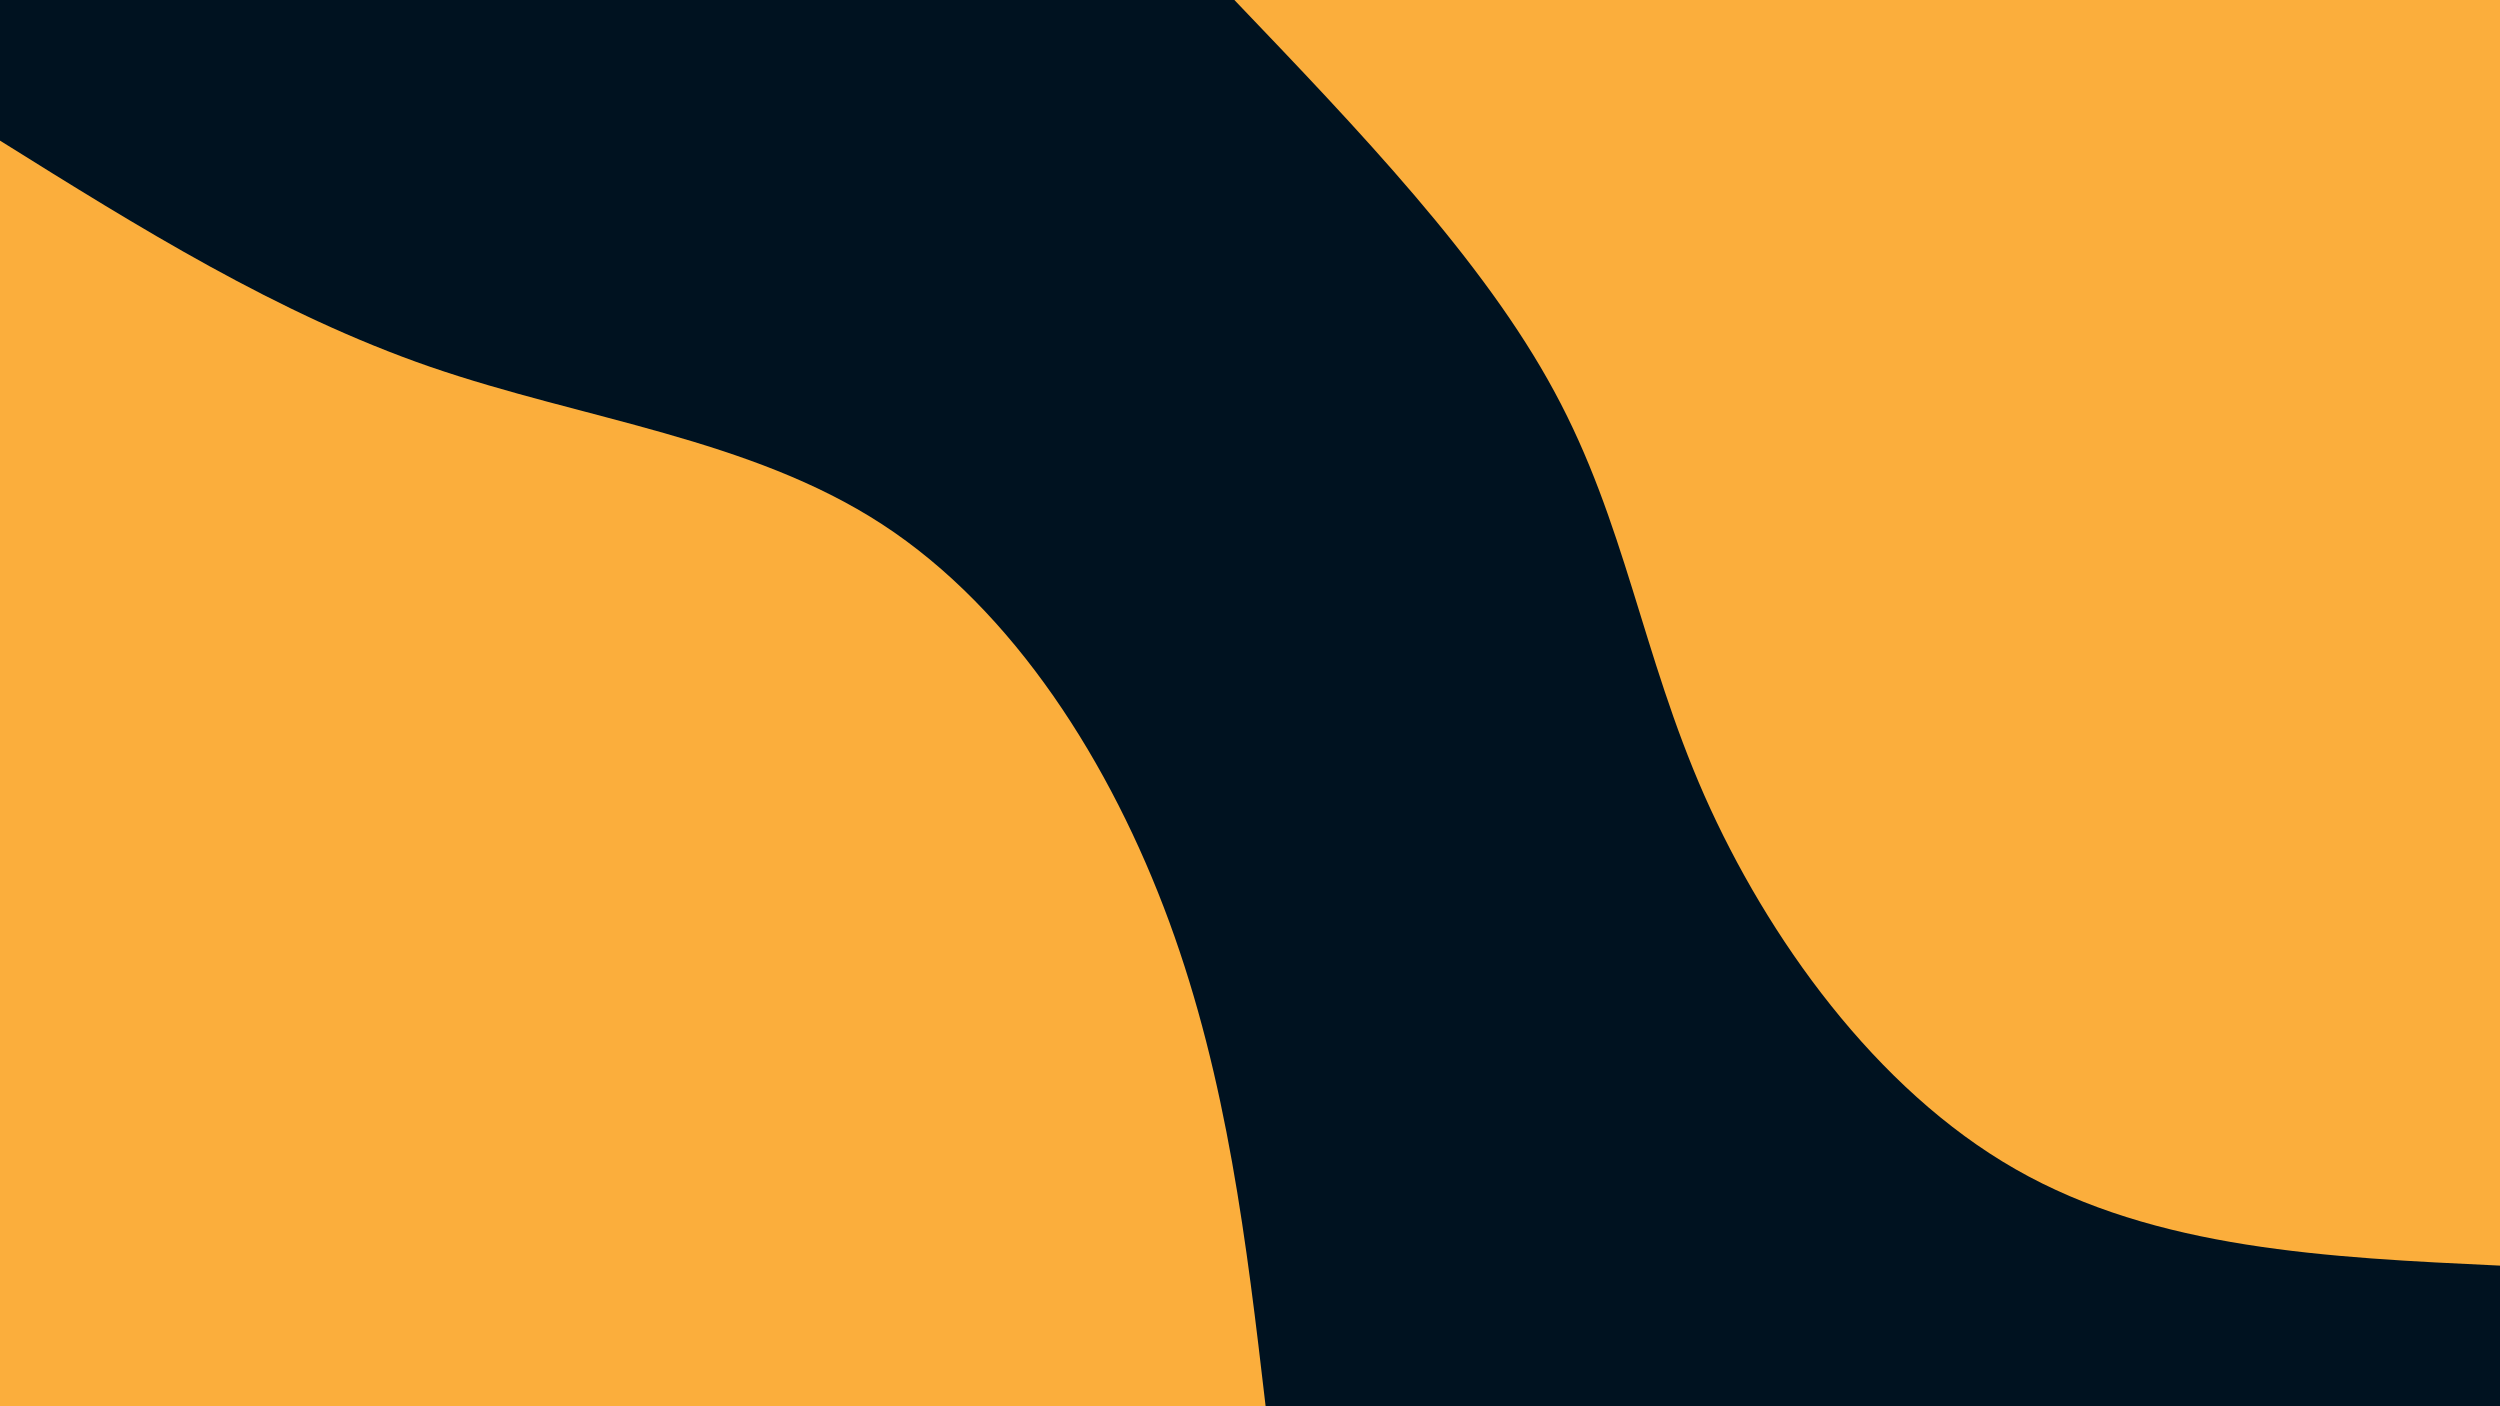 <svg id="visual" viewBox="0 0 960 540" width="960" height="540" xmlns="http://www.w3.org/2000/svg" xmlns:xlink="http://www.w3.org/1999/xlink" version="1.1"><rect x="0" y="0" width="960" height="540" fill="#001220"></rect><defs><linearGradient id="grad1_0" x1="43.8%" y1="0%" x2="100%" y2="100%"><stop offset="14.444%" stop-color="#001220" stop-opacity="1"></stop><stop offset="85.556%" stop-color="#001220" stop-opacity="1"></stop></linearGradient></defs><defs><linearGradient id="grad2_0" x1="0%" y1="0%" x2="56.3%" y2="100%"><stop offset="14.444%" stop-color="#001220" stop-opacity="1"></stop><stop offset="85.556%" stop-color="#001220" stop-opacity="1"></stop></linearGradient></defs><g transform="translate(960, 0)"><path d="M0 486C-66.1 482.9 -132.1 479.8 -186 449C-239.8 418.3 -281.4 359.9 -305.5 305.5C-329.5 251.1 -335.9 200.6 -363.1 150.4C-390.2 100.1 -438.1 50.1 -486 0L0 0Z" fill="#FBAE3C"></path></g><g transform="translate(0, 540)"><path d="M0 -486C53.3 -452.7 106.6 -419.4 165.3 -399.1C224 -378.9 288 -371.7 338.7 -338.7C389.4 -305.7 426.7 -246.7 449 -186C471.3 -125.2 478.7 -62.6 486 0L0 0Z" fill="#FBAE3C"></path></g></svg>
